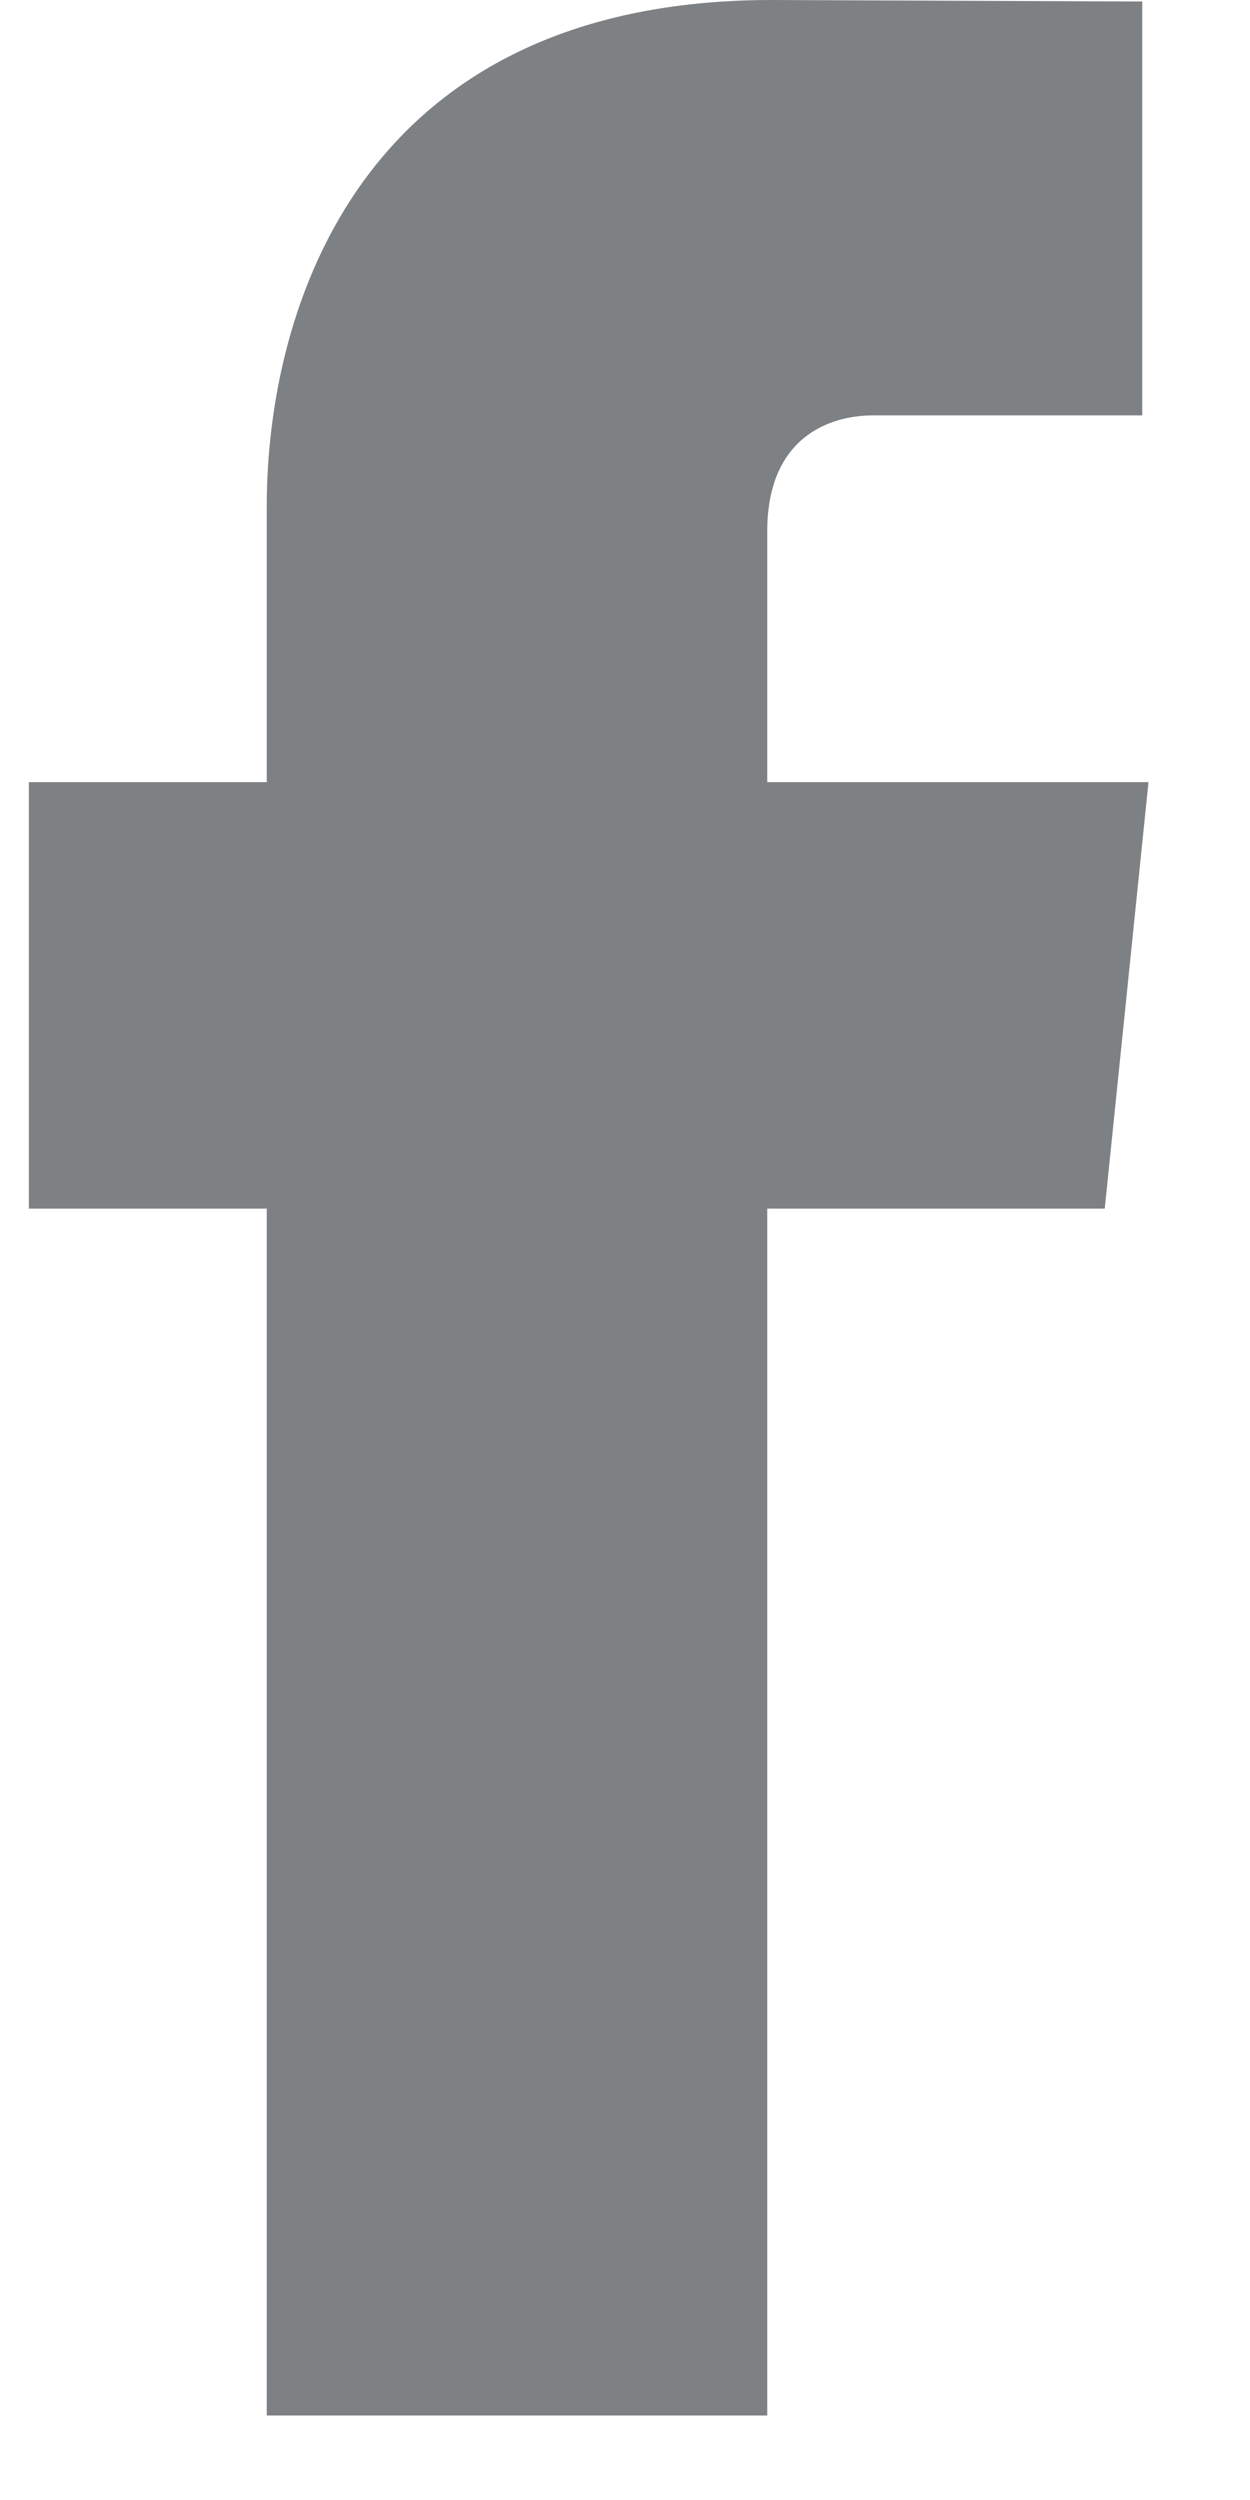 <?xml version="1.0" encoding="UTF-8" standalone="no"?>
<svg width="10px" height="20px" viewBox="0 0 10 20" version="1.1" xmlns="http://www.w3.org/2000/svg" xmlns:xlink="http://www.w3.org/1999/xlink">
    <!-- Generator: Sketch 3.7.1 (28215) - http://www.bohemiancoding.com/sketch -->
    <title>social-fb</title>
    <desc>Created with Sketch.</desc>
    <defs></defs>
    <g id="Symbols" stroke="none" stroke-width="1" fill="none" fill-rule="evenodd">
        <g id="---FOOTER---" transform="translate(-700, -387)" fill="#7E8183">
            <g id="folow-social-icons" transform="translate(651, 387)">
                <path d="M58.188,6.257 L55.138,6.257 L55.138,4.252 C55.138,3.498 55.635,3.323 55.986,3.323 L58.138,3.323 L58.138,0.012 L55.174,0 C51.883,0 51.134,2.47 51.134,4.05 L51.134,6.257 L49.231,6.257 L49.231,9.669 L51.134,9.669 L51.134,19.324 L55.138,19.324 L55.138,9.669 L57.838,9.669 L58.188,6.257 Z" id="social-fb"></path>
            </g>
        </g>
    </g>
</svg>